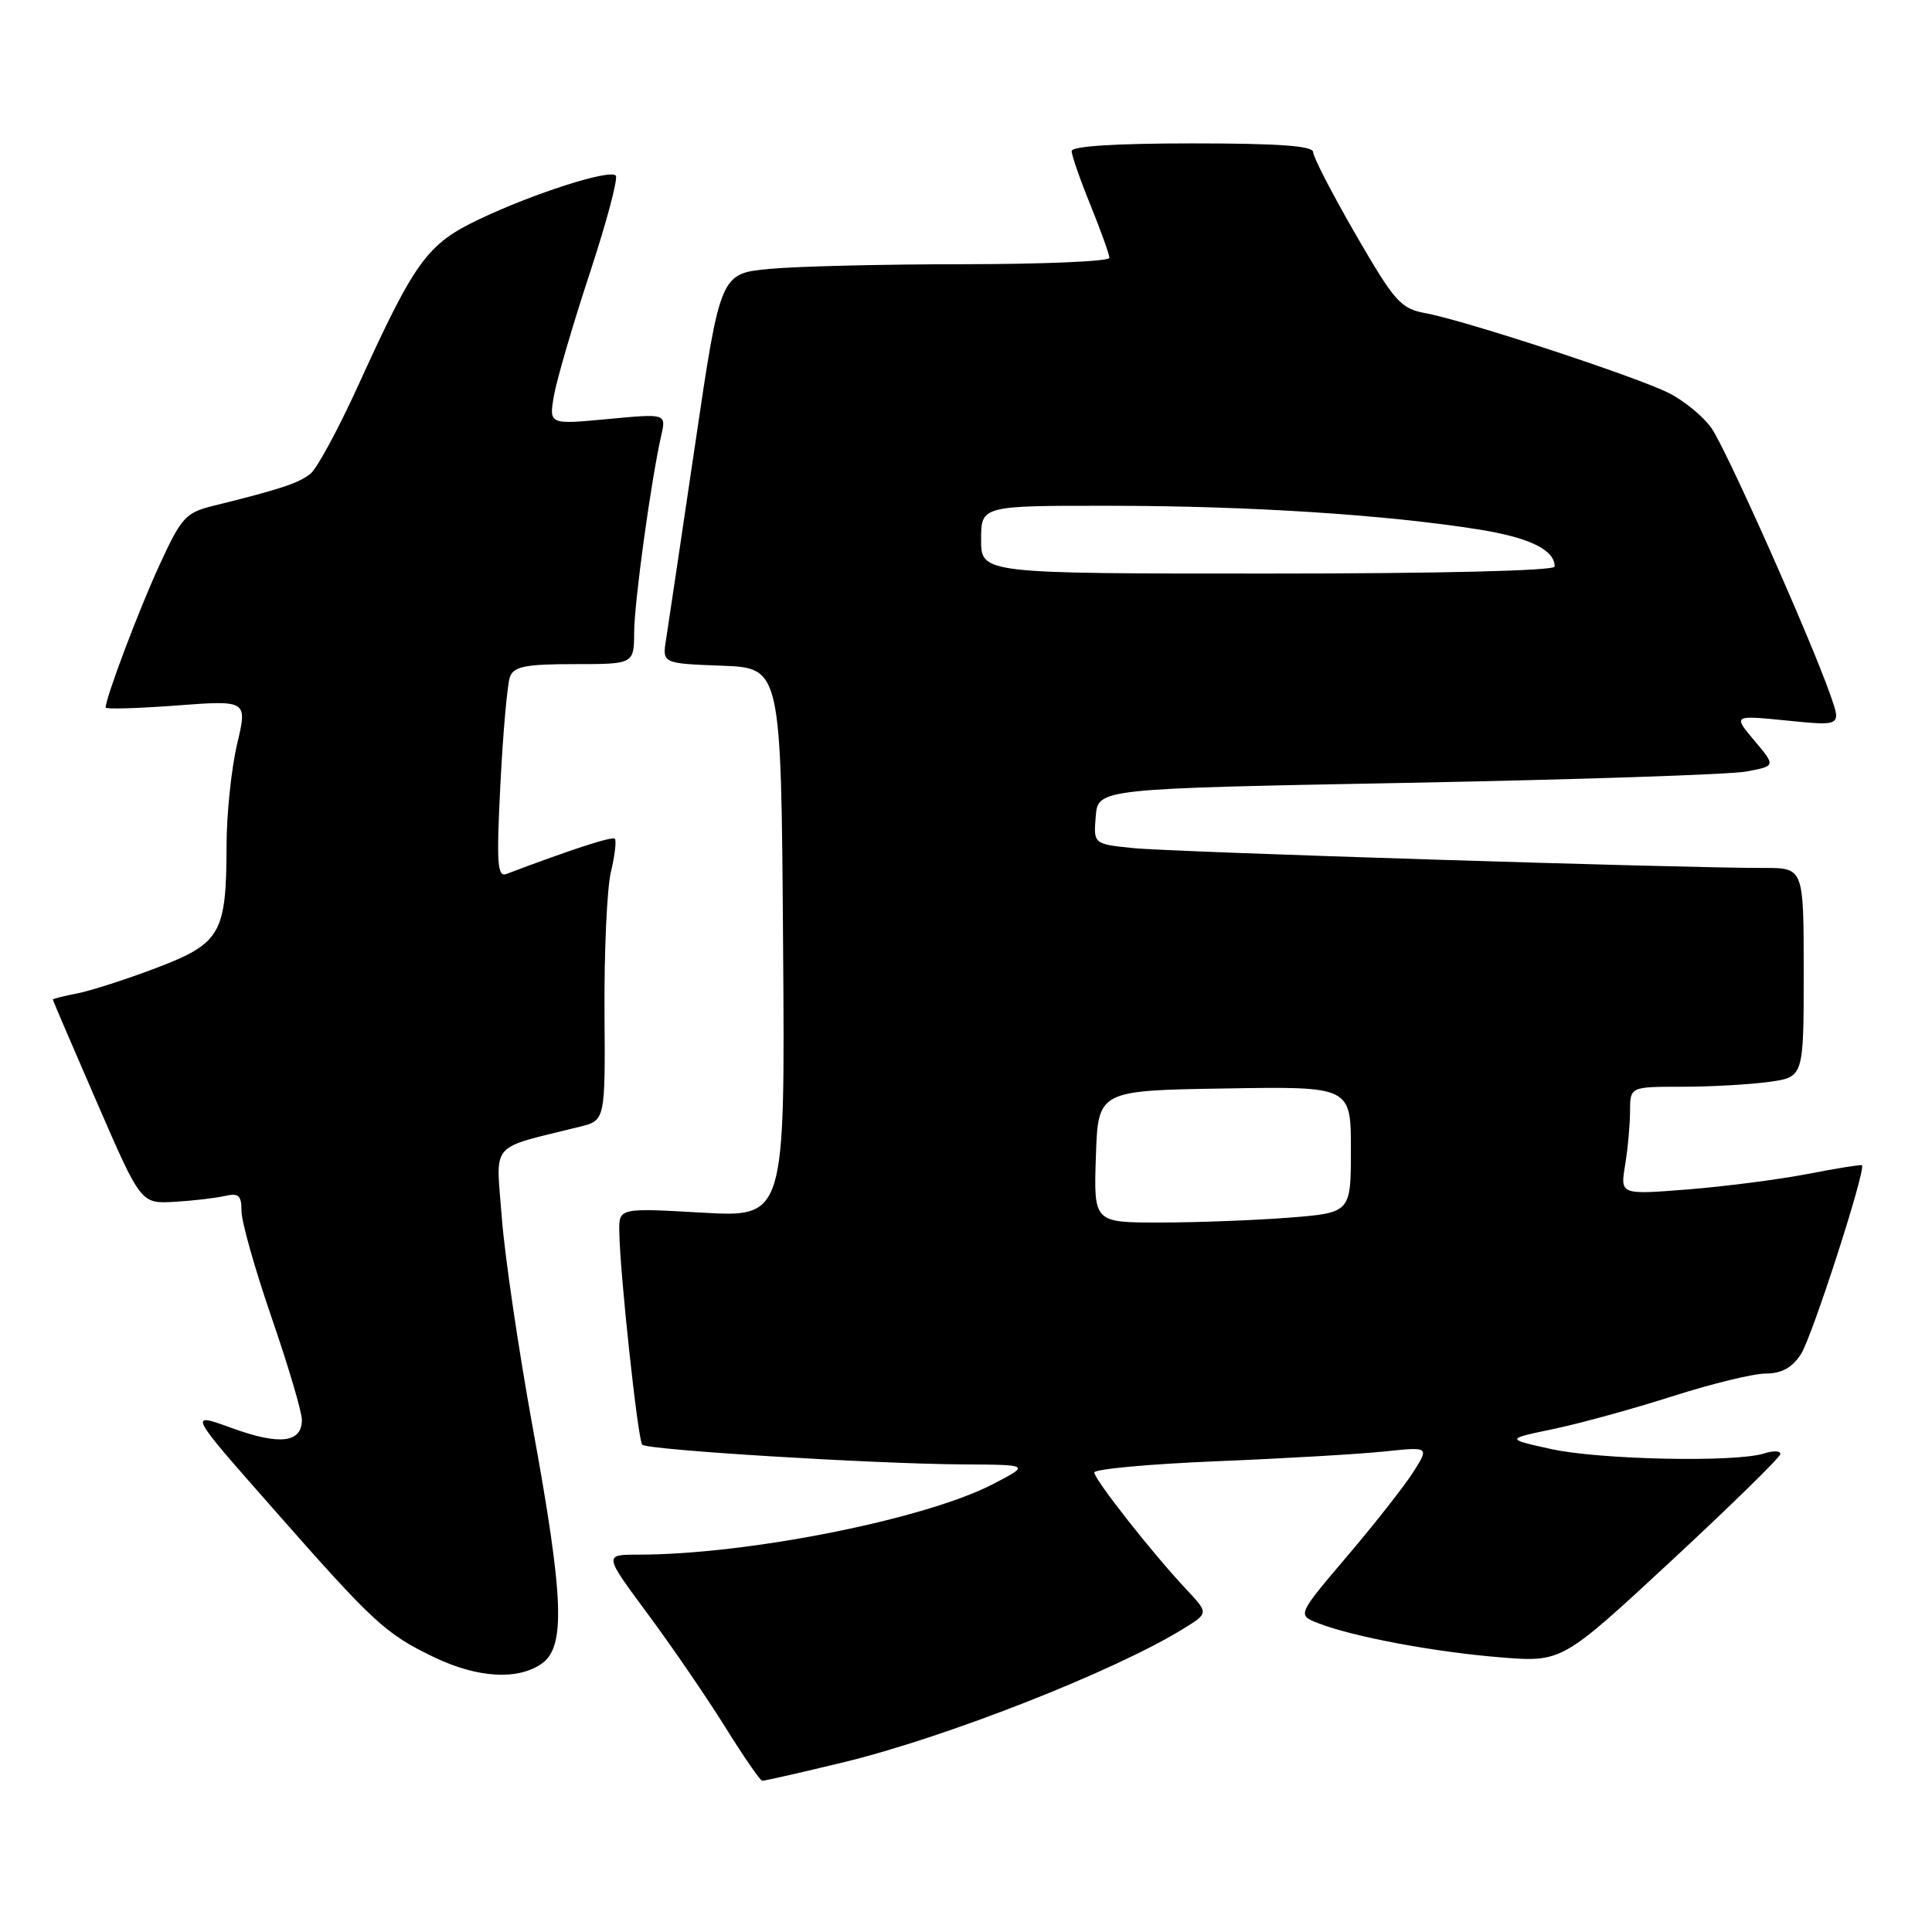 <?xml version="1.0" encoding="UTF-8" standalone="no"?>
<!DOCTYPE svg PUBLIC "-//W3C//DTD SVG 1.1//EN" "http://www.w3.org/Graphics/SVG/1.1/DTD/svg11.dtd" >
<svg xmlns="http://www.w3.org/2000/svg" xmlns:xlink="http://www.w3.org/1999/xlink" version="1.1" viewBox="0 0 256 256">
 <g >
 <path fill="currentColor"
d=" M 111.74 233.52 C 125.39 230.21 147.68 221.45 156.81 215.81 C 160.15 213.75 160.15 213.75 157.21 210.62 C 152.76 205.89 145.00 196.03 145.00 195.11 C 145.00 194.66 152.31 193.99 161.25 193.62 C 170.19 193.26 180.17 192.67 183.44 192.33 C 189.39 191.70 189.39 191.70 187.27 195.05 C 186.10 196.89 182.16 201.91 178.51 206.20 C 171.88 214.00 171.88 214.00 174.69 215.09 C 179.35 216.89 190.01 218.89 198.73 219.60 C 206.95 220.27 206.95 220.27 221.38 206.89 C 229.32 199.52 235.85 193.13 235.90 192.68 C 235.96 192.23 234.99 192.19 233.75 192.59 C 230.00 193.80 211.89 193.42 205.50 192.00 C 199.50 190.67 199.50 190.67 205.89 189.34 C 209.41 188.60 216.50 186.65 221.65 185.00 C 226.81 183.35 232.36 182.00 233.99 182.00 C 236.07 182.00 237.46 181.23 238.63 179.44 C 240.10 177.20 247.29 154.93 246.72 154.40 C 246.60 154.29 243.35 154.81 239.50 155.56 C 235.65 156.30 228.49 157.22 223.59 157.61 C 214.69 158.31 214.69 158.31 215.33 154.41 C 215.69 152.26 215.98 149.04 215.99 147.25 C 216.00 144.00 216.00 144.00 222.86 144.00 C 226.63 144.00 231.81 143.71 234.36 143.36 C 239.00 142.73 239.00 142.73 239.00 128.86 C 239.00 115.00 239.00 115.00 233.75 115.01 C 223.00 115.03 155.30 112.90 150.19 112.38 C 144.89 111.84 144.89 111.84 145.19 108.17 C 145.50 104.50 145.50 104.50 186.50 103.73 C 209.05 103.30 229.26 102.63 231.40 102.23 C 235.30 101.50 235.30 101.50 232.46 98.13 C 229.62 94.76 229.62 94.76 236.80 95.48 C 243.98 96.20 243.98 96.20 242.54 92.10 C 239.81 84.37 228.73 59.50 226.78 56.73 C 225.71 55.20 223.18 53.12 221.17 52.10 C 216.89 49.93 194.16 42.47 188.89 41.50 C 185.59 40.89 184.81 40.01 179.64 31.08 C 176.54 25.71 174.00 20.80 174.00 20.16 C 174.00 19.33 169.48 19.00 158.00 19.00 C 147.79 19.00 142.00 19.37 142.00 20.02 C 142.00 20.58 143.12 23.81 144.50 27.19 C 145.87 30.58 147.00 33.72 147.00 34.17 C 147.00 34.63 138.34 35.00 127.75 35.01 C 117.16 35.01 105.56 35.29 101.97 35.63 C 95.45 36.25 95.45 36.25 92.11 58.87 C 90.27 71.32 88.54 82.94 88.26 84.71 C 87.75 87.91 87.75 87.91 95.63 88.21 C 103.50 88.50 103.50 88.50 103.76 124.90 C 104.03 161.31 104.03 161.31 93.01 160.68 C 82.00 160.05 82.00 160.05 82.06 163.27 C 82.16 168.94 84.53 190.86 85.10 191.43 C 85.80 192.13 115.61 193.96 127.50 194.04 C 136.50 194.09 136.50 194.09 131.60 196.64 C 122.62 201.31 99.05 206.00 84.54 206.00 C 80.01 206.00 80.01 206.00 85.82 213.84 C 89.01 218.14 93.62 224.88 96.06 228.79 C 98.50 232.71 100.72 235.94 101.00 235.96 C 101.28 235.98 106.11 234.88 111.74 233.52 Z  M 71.78 220.44 C 74.96 218.21 74.72 211.76 70.59 189.17 C 68.72 178.90 66.87 166.37 66.49 161.32 C 65.72 151.09 64.66 152.33 76.85 149.29 C 80.20 148.45 80.20 148.45 80.10 133.97 C 80.05 126.01 80.43 117.71 80.95 115.53 C 81.47 113.34 81.70 111.37 81.47 111.14 C 81.12 110.79 75.77 112.53 67.09 115.81 C 65.90 116.26 65.77 114.37 66.31 103.83 C 66.66 96.94 67.23 90.57 67.58 89.66 C 68.10 88.31 69.68 88.00 76.11 88.00 C 84.00 88.00 84.00 88.00 84.03 83.75 C 84.06 79.68 86.27 63.62 87.63 57.65 C 88.27 54.80 88.27 54.80 80.50 55.53 C 72.73 56.26 72.73 56.26 73.41 52.38 C 73.79 50.25 75.92 42.96 78.15 36.19 C 80.38 29.42 81.93 23.60 81.59 23.26 C 80.74 22.41 70.74 25.61 63.50 29.05 C 56.60 32.33 55.00 34.53 47.50 51.00 C 44.87 56.78 42.01 62.08 41.13 62.78 C 39.59 64.02 37.06 64.85 28.40 66.99 C 24.60 67.92 24.07 68.49 21.17 74.79 C 18.45 80.67 14.00 92.46 14.00 93.75 C 14.00 93.99 18.23 93.87 23.39 93.48 C 32.79 92.78 32.79 92.78 31.41 98.64 C 30.65 101.86 30.02 107.92 30.02 112.10 C 29.99 123.72 29.25 125.00 20.73 128.25 C 16.75 129.76 12.04 131.28 10.25 131.63 C 8.46 131.97 7.00 132.34 7.00 132.45 C 7.00 132.55 9.63 138.68 12.84 146.07 C 18.67 159.50 18.67 159.50 23.09 159.25 C 25.51 159.11 28.51 158.76 29.75 158.48 C 31.63 158.05 32.00 158.38 32.00 160.49 C 32.00 161.88 33.80 168.24 36.00 174.62 C 38.20 181.00 40.00 187.09 40.00 188.14 C 40.00 191.18 37.07 191.53 30.76 189.24 C 24.92 187.11 24.92 187.11 36.10 199.80 C 49.52 215.06 51.08 216.49 57.50 219.58 C 63.27 222.35 68.59 222.67 71.78 220.44 Z  M 145.21 153.25 C 145.50 144.50 145.50 144.50 162.25 144.23 C 179.00 143.95 179.00 143.95 179.00 152.33 C 179.00 160.70 179.00 160.70 170.75 161.35 C 166.21 161.70 158.54 161.99 153.71 161.99 C 144.92 162.00 144.92 162.00 145.21 153.25 Z  M 130.00 71.50 C 130.00 67.00 130.00 67.00 147.25 67.02 C 165.42 67.03 183.59 68.20 195.83 70.14 C 202.65 71.22 206.00 72.84 206.00 75.07 C 206.00 75.63 190.72 76.00 168.00 76.00 C 130.00 76.00 130.00 76.00 130.00 71.50 Z "/>
</g>
</svg>